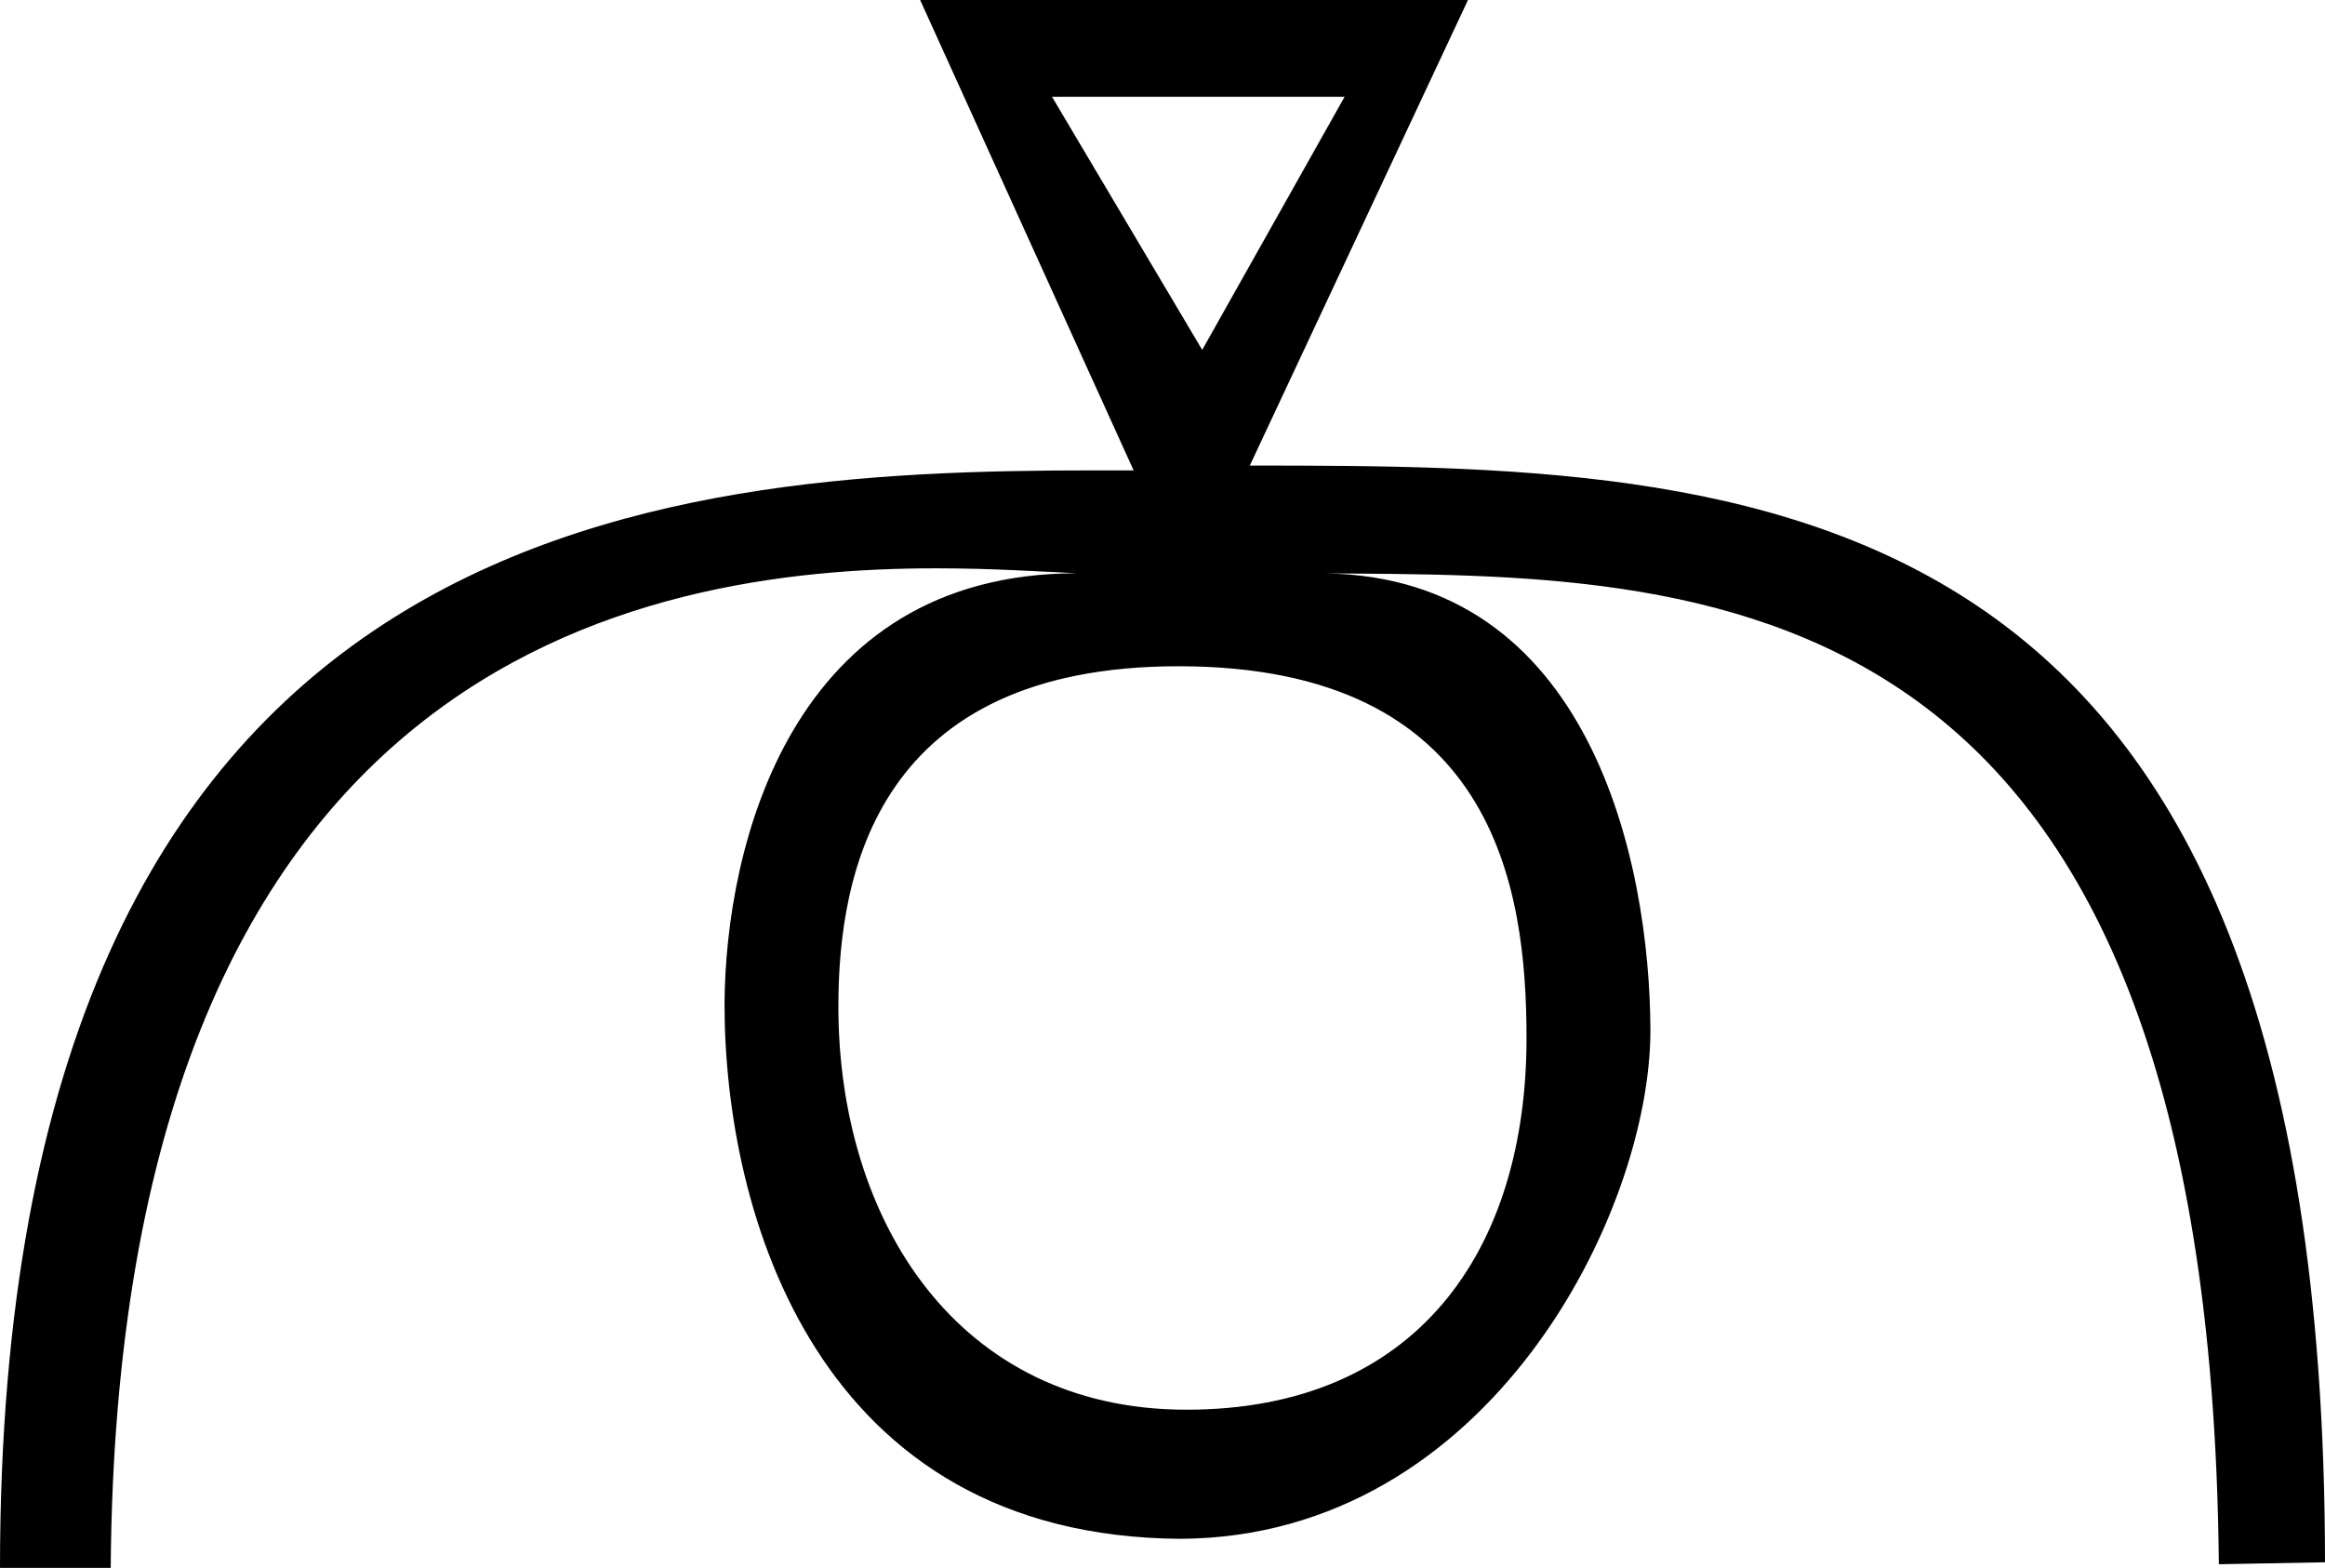 <?xml version="1.0" encoding="UTF-8" standalone="no"?>
<svg
   xmlns:dc="http://purl.org/dc/elements/1.1/"
   xmlns:cc="http://web.resource.org/cc/"
   xmlns:rdf="http://www.w3.org/1999/02/22-rdf-syntax-ns#"
   xmlns:svg="http://www.w3.org/2000/svg"
   xmlns="http://www.w3.org/2000/svg"
   xmlns:sodipodi="http://sodipodi.sourceforge.net/DTD/sodipodi-0.dtd"
   xmlns:inkscape="http://www.inkscape.org/namespaces/inkscape"
   width="17.829"
   height="12.023"
   id="svg2"
   sodipodi:version="0.32"
   inkscape:version="0.44"
   sodipodi:docname="US1F132VARA.svg"
   sodipodi:docbase="/home/rosmord/Travail/Gsigns/Distribution">
  <defs
     id="defs7" />
  <sodipodi:namedview
     inkscape:window-height="583"
     inkscape:window-width="1010"
     inkscape:pageshadow="2"
     inkscape:pageopacity="0.0"
     guidetolerance="10.0"
     gridtolerance="10.0"
     objecttolerance="10.0"
     borderopacity="1.0"
     bordercolor="#666666"
     pagecolor="#ffffff"
     id="base"
     inkscape:zoom="31.439479"
     inkscape:cx="8.9144505"
     inkscape:cy="6.0115498"
     inkscape:window-x="120"
     inkscape:window-y="209"
     inkscape:current-layer="svg2" />
  <path
     style="fill:#000000; stroke:none"
     d=" M 9.098 10.81  C 10.857 10.81 11.706 9.597 11.706 7.959  C 11.706 6.807 11.463 5.109 9.037 5.109  C 6.732 5.109 6.429 6.686 6.429 7.717  C 6.429 9.354 7.339 10.81 9.098 10.81  Z  M 9.219 2.683  L 10.311 0.742  L 8.067 0.742  L 9.219 2.683  Z  M 0 12.023  C 0 3.958 5.028 3.607 8.392 3.607  C 8.494 3.607 8.595 3.607 8.693 3.607  L 8.693 3.607  L 7.056 0  L 11.257 0  L 9.584 3.57  C 13.483 3.57 17.824 3.644 17.829 11.98  L 17.015 11.995  C 16.942 4.341 13.041 4.416 10.161 4.397  L 10.161 4.397  C 10.161 4.397 10.161 4.397 10.161 4.397  C 10.161 4.397 10.161 4.397 10.161 4.397  C 10.161 4.397 10.161 4.397 10.161 4.397  L 10.161 4.397  C 10.161 4.397 10.161 4.397 10.161 4.397  C 10.161 4.397 10.161 4.397 10.161 4.397  C 10.161 4.397 10.161 4.397 10.161 4.397  L 10.161 4.397  C 12.192 4.424 12.652 6.602 12.656 7.9  C 12.656 9.3 11.42 11.785 9.056 11.8  C 6.261 11.785 5.556 9.3 5.556 7.7  C 5.562 6.494 6.061 4.396 8.258 4.396  C 7.991 4.384 7.617 4.358 7.179 4.358  C 4.911 4.358 0.9 5.061 0.849 12.023  Z "
     id="path4" />
</svg>
